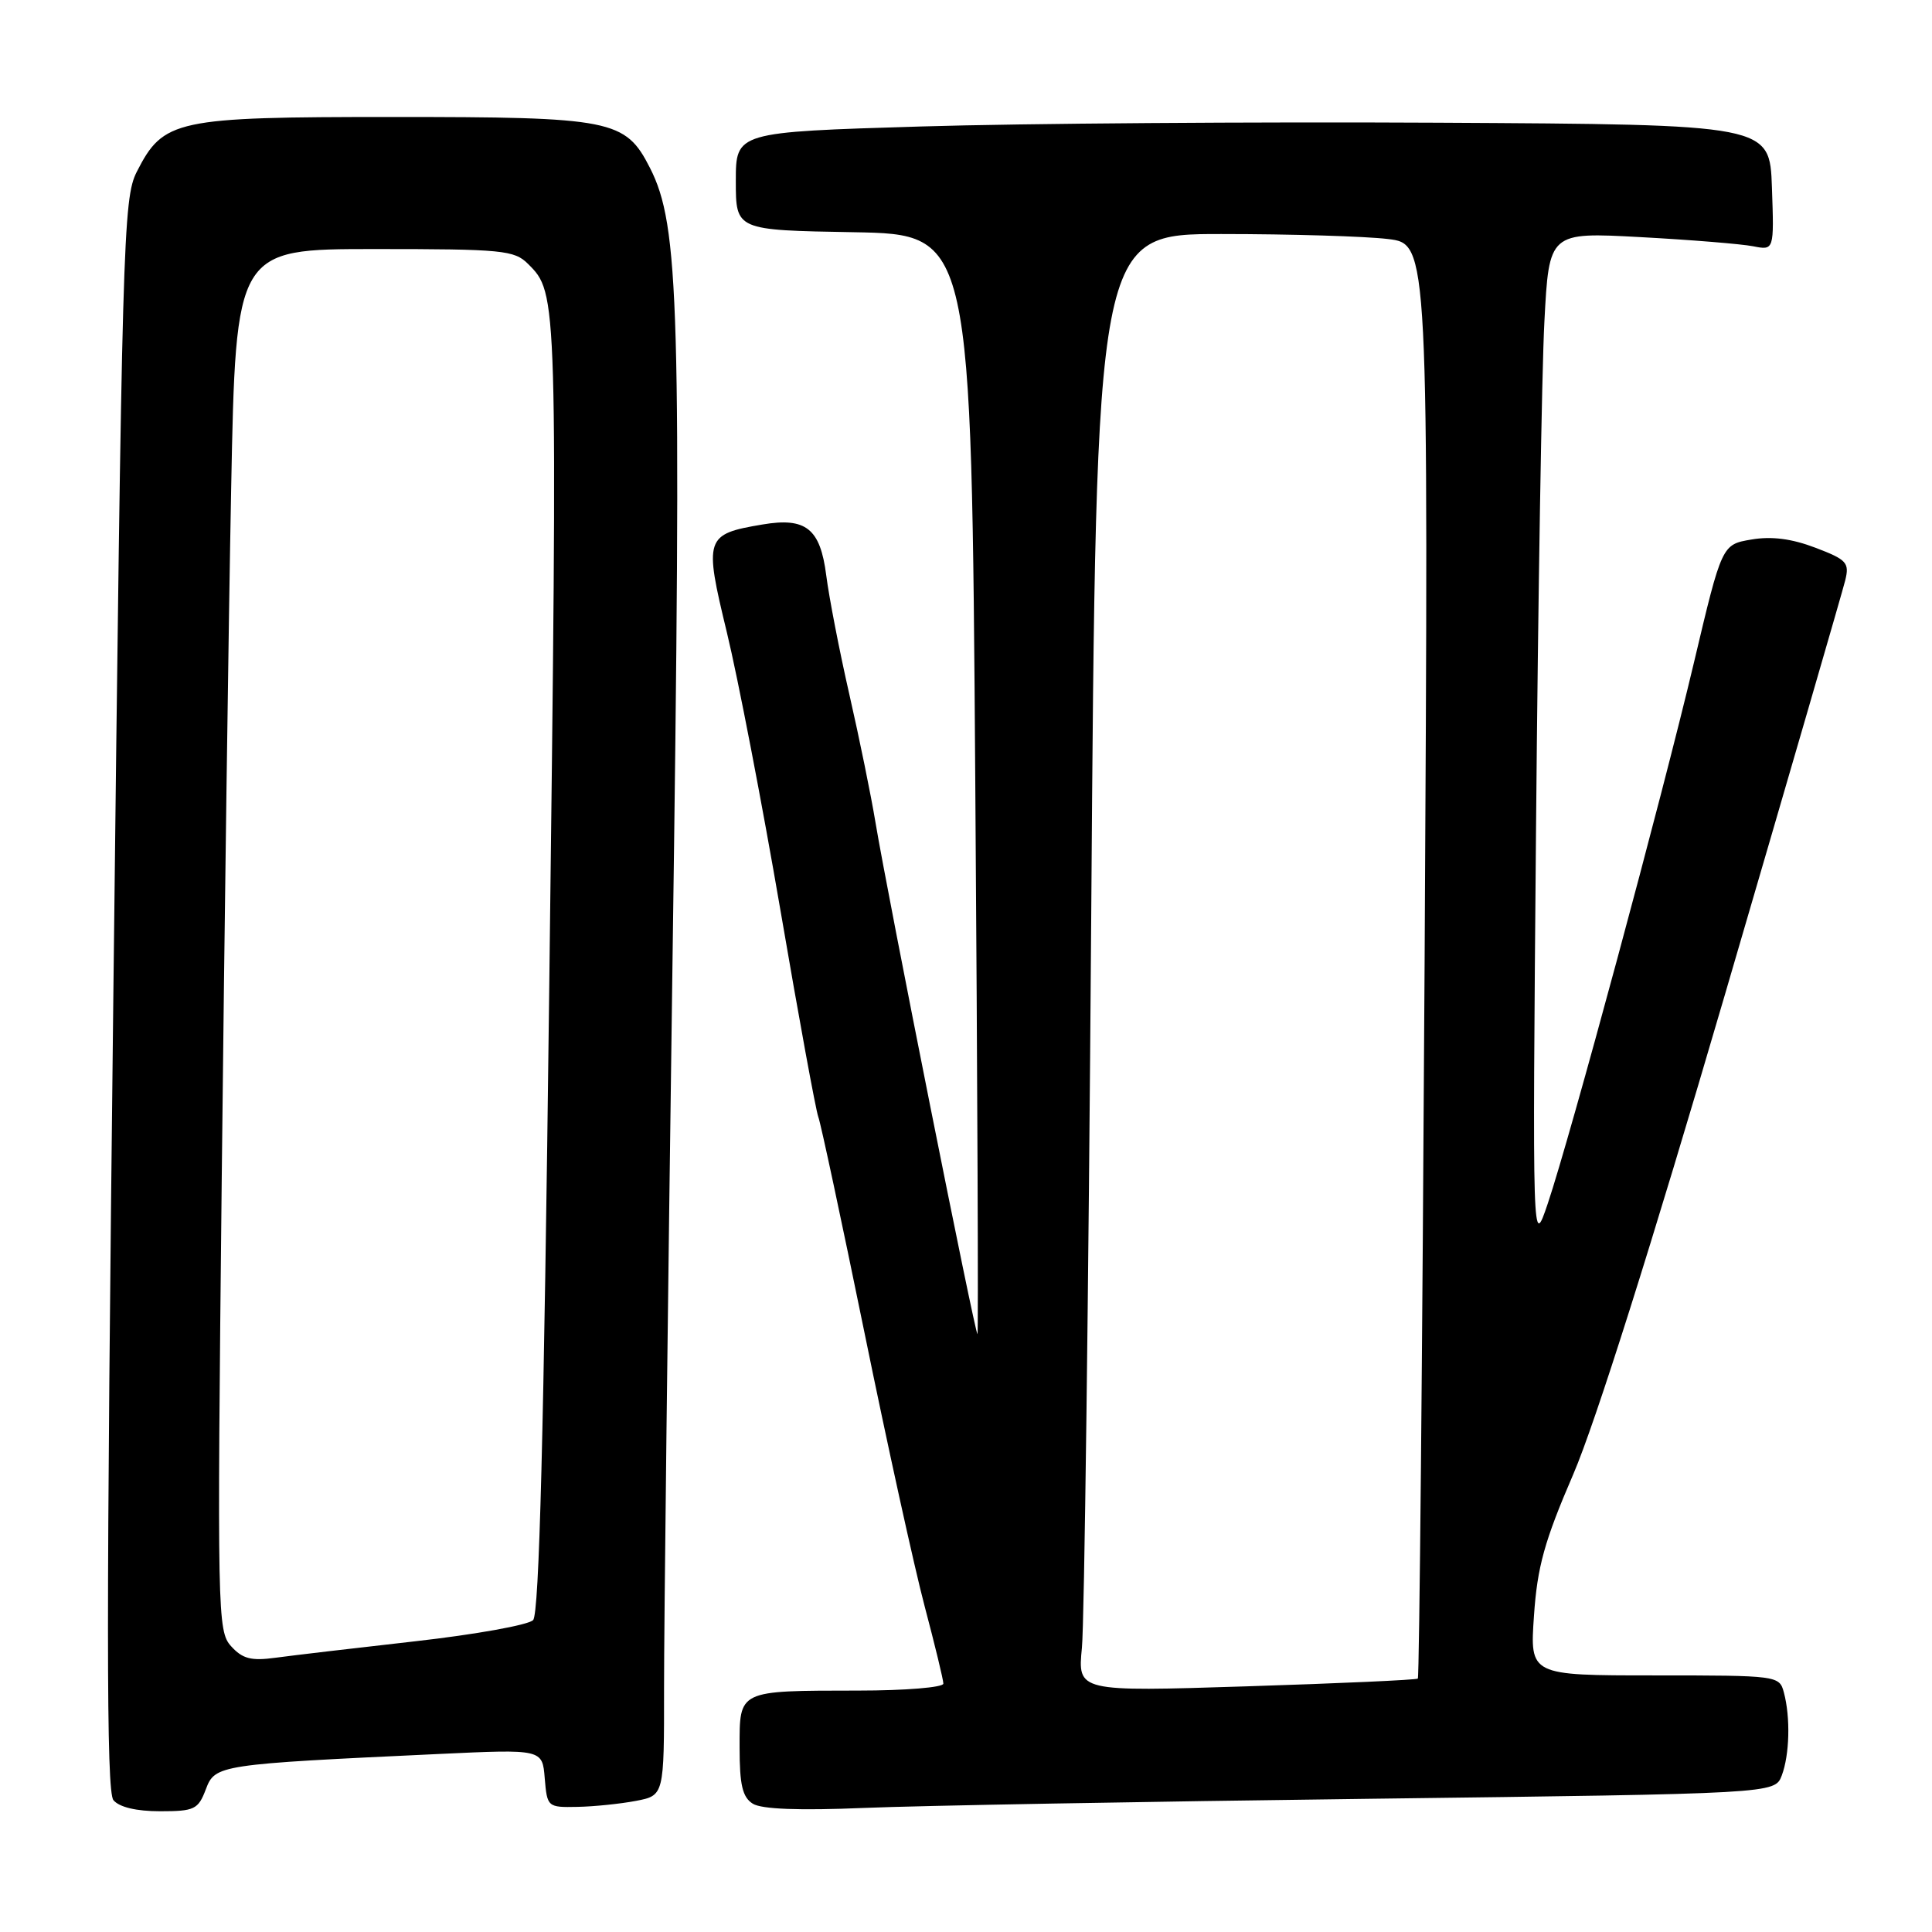 <?xml version="1.0" encoding="UTF-8" standalone="no"?>
<!DOCTYPE svg PUBLIC "-//W3C//DTD SVG 1.1//EN" "http://www.w3.org/Graphics/SVG/1.1/DTD/svg11.dtd" >
<svg xmlns="http://www.w3.org/2000/svg" xmlns:xlink="http://www.w3.org/1999/xlink" version="1.1" viewBox="0 0 256 256">
 <g >
 <path fill="currentColor"
d=" M 27.27 237.10 C 28.50 233.84 28.92 233.78 58.18 232.41 C 71.87 231.77 71.87 231.77 72.18 235.63 C 72.50 239.44 72.56 239.50 76.50 239.42 C 78.70 239.38 82.19 239.02 84.25 238.63 C 88.00 237.91 88.00 237.91 87.99 223.70 C 87.98 215.89 88.49 172.60 89.11 127.50 C 90.32 40.48 90.02 29.89 86.12 22.24 C 82.86 15.84 81.11 15.50 52.00 15.50 C 23.22 15.50 21.65 15.84 18.12 22.77 C 16.32 26.32 16.17 31.71 15.02 131.78 C 14.07 214.50 14.07 237.38 15.03 238.53 C 15.80 239.46 18.07 240.00 21.21 240.00 C 25.77 240.00 26.26 239.76 27.27 237.10 Z  M 181.34 238.35 C 235.17 237.67 235.17 237.67 236.09 235.27 C 237.13 232.53 237.26 227.56 236.37 224.25 C 235.78 222.03 235.53 222.00 219.24 222.00 C 202.71 222.00 202.71 222.00 203.26 214.09 C 203.70 207.61 204.64 204.21 208.47 195.34 C 211.39 188.55 218.88 164.88 228.50 132.00 C 236.95 103.12 244.15 78.34 244.50 76.91 C 245.08 74.56 244.71 74.16 240.56 72.58 C 237.42 71.38 234.75 71.03 232.07 71.49 C 228.16 72.15 228.16 72.15 224.45 87.82 C 220.20 105.77 208.09 150.57 205.08 159.50 C 203.05 165.50 203.05 165.50 203.53 110.00 C 203.80 79.47 204.29 49.16 204.64 42.63 C 205.26 30.76 205.26 30.76 217.38 31.42 C 224.05 31.78 230.76 32.33 232.29 32.63 C 235.08 33.18 235.08 33.18 234.79 24.84 C 234.50 16.50 234.50 16.50 190.50 16.26 C 166.30 16.13 135.47 16.35 122.00 16.76 C 97.50 17.50 97.50 17.50 97.50 24.00 C 97.50 30.50 97.50 30.50 113.11 30.77 C 128.72 31.05 128.72 31.05 129.23 103.77 C 129.52 143.77 129.65 176.62 129.52 176.77 C 129.26 177.08 117.60 118.56 116.01 109.00 C 115.42 105.42 113.86 97.78 112.54 92.00 C 111.22 86.22 109.85 79.13 109.48 76.23 C 108.69 70.03 106.79 68.52 101.02 69.50 C 93.43 70.78 93.27 71.24 96.31 83.78 C 97.78 89.85 100.98 106.44 103.42 120.66 C 105.85 134.87 108.11 147.18 108.43 148.00 C 108.75 148.82 111.49 161.65 114.53 176.50 C 117.56 191.35 121.16 207.70 122.52 212.84 C 123.88 217.98 125.00 222.59 125.00 223.09 C 125.00 223.59 119.94 224.01 113.75 224.01 C 97.72 224.03 98.00 223.90 98.00 231.57 C 98.00 236.51 98.38 238.14 99.75 239.00 C 100.91 239.73 105.88 239.92 114.50 239.56 C 121.65 239.26 151.73 238.72 181.34 238.35 Z  M 30.62 218.13 C 28.81 216.14 28.77 213.82 29.38 156.28 C 29.73 123.40 30.29 82.21 30.63 64.75 C 31.25 33.00 31.25 33.00 49.63 33.00 C 66.59 33.00 68.15 33.15 69.97 34.97 C 73.91 38.91 73.90 38.65 72.77 131.50 C 72.06 190.12 71.45 213.83 70.64 214.67 C 70.01 215.32 62.98 216.58 55.00 217.48 C 47.02 218.38 38.70 219.36 36.50 219.66 C 33.28 220.10 32.13 219.80 30.62 218.13 Z  M 143.36 218.33 C 143.68 215.12 144.23 171.66 144.59 121.75 C 145.24 31.00 145.24 31.00 161.87 31.01 C 171.02 31.01 180.93 31.31 183.90 31.67 C 189.30 32.31 189.30 32.31 188.77 127.21 C 188.47 179.40 188.07 222.24 187.87 222.42 C 187.67 222.60 177.44 223.06 165.14 223.45 C 142.79 224.16 142.79 224.16 143.36 218.33 Z "/>
</g>
</svg>